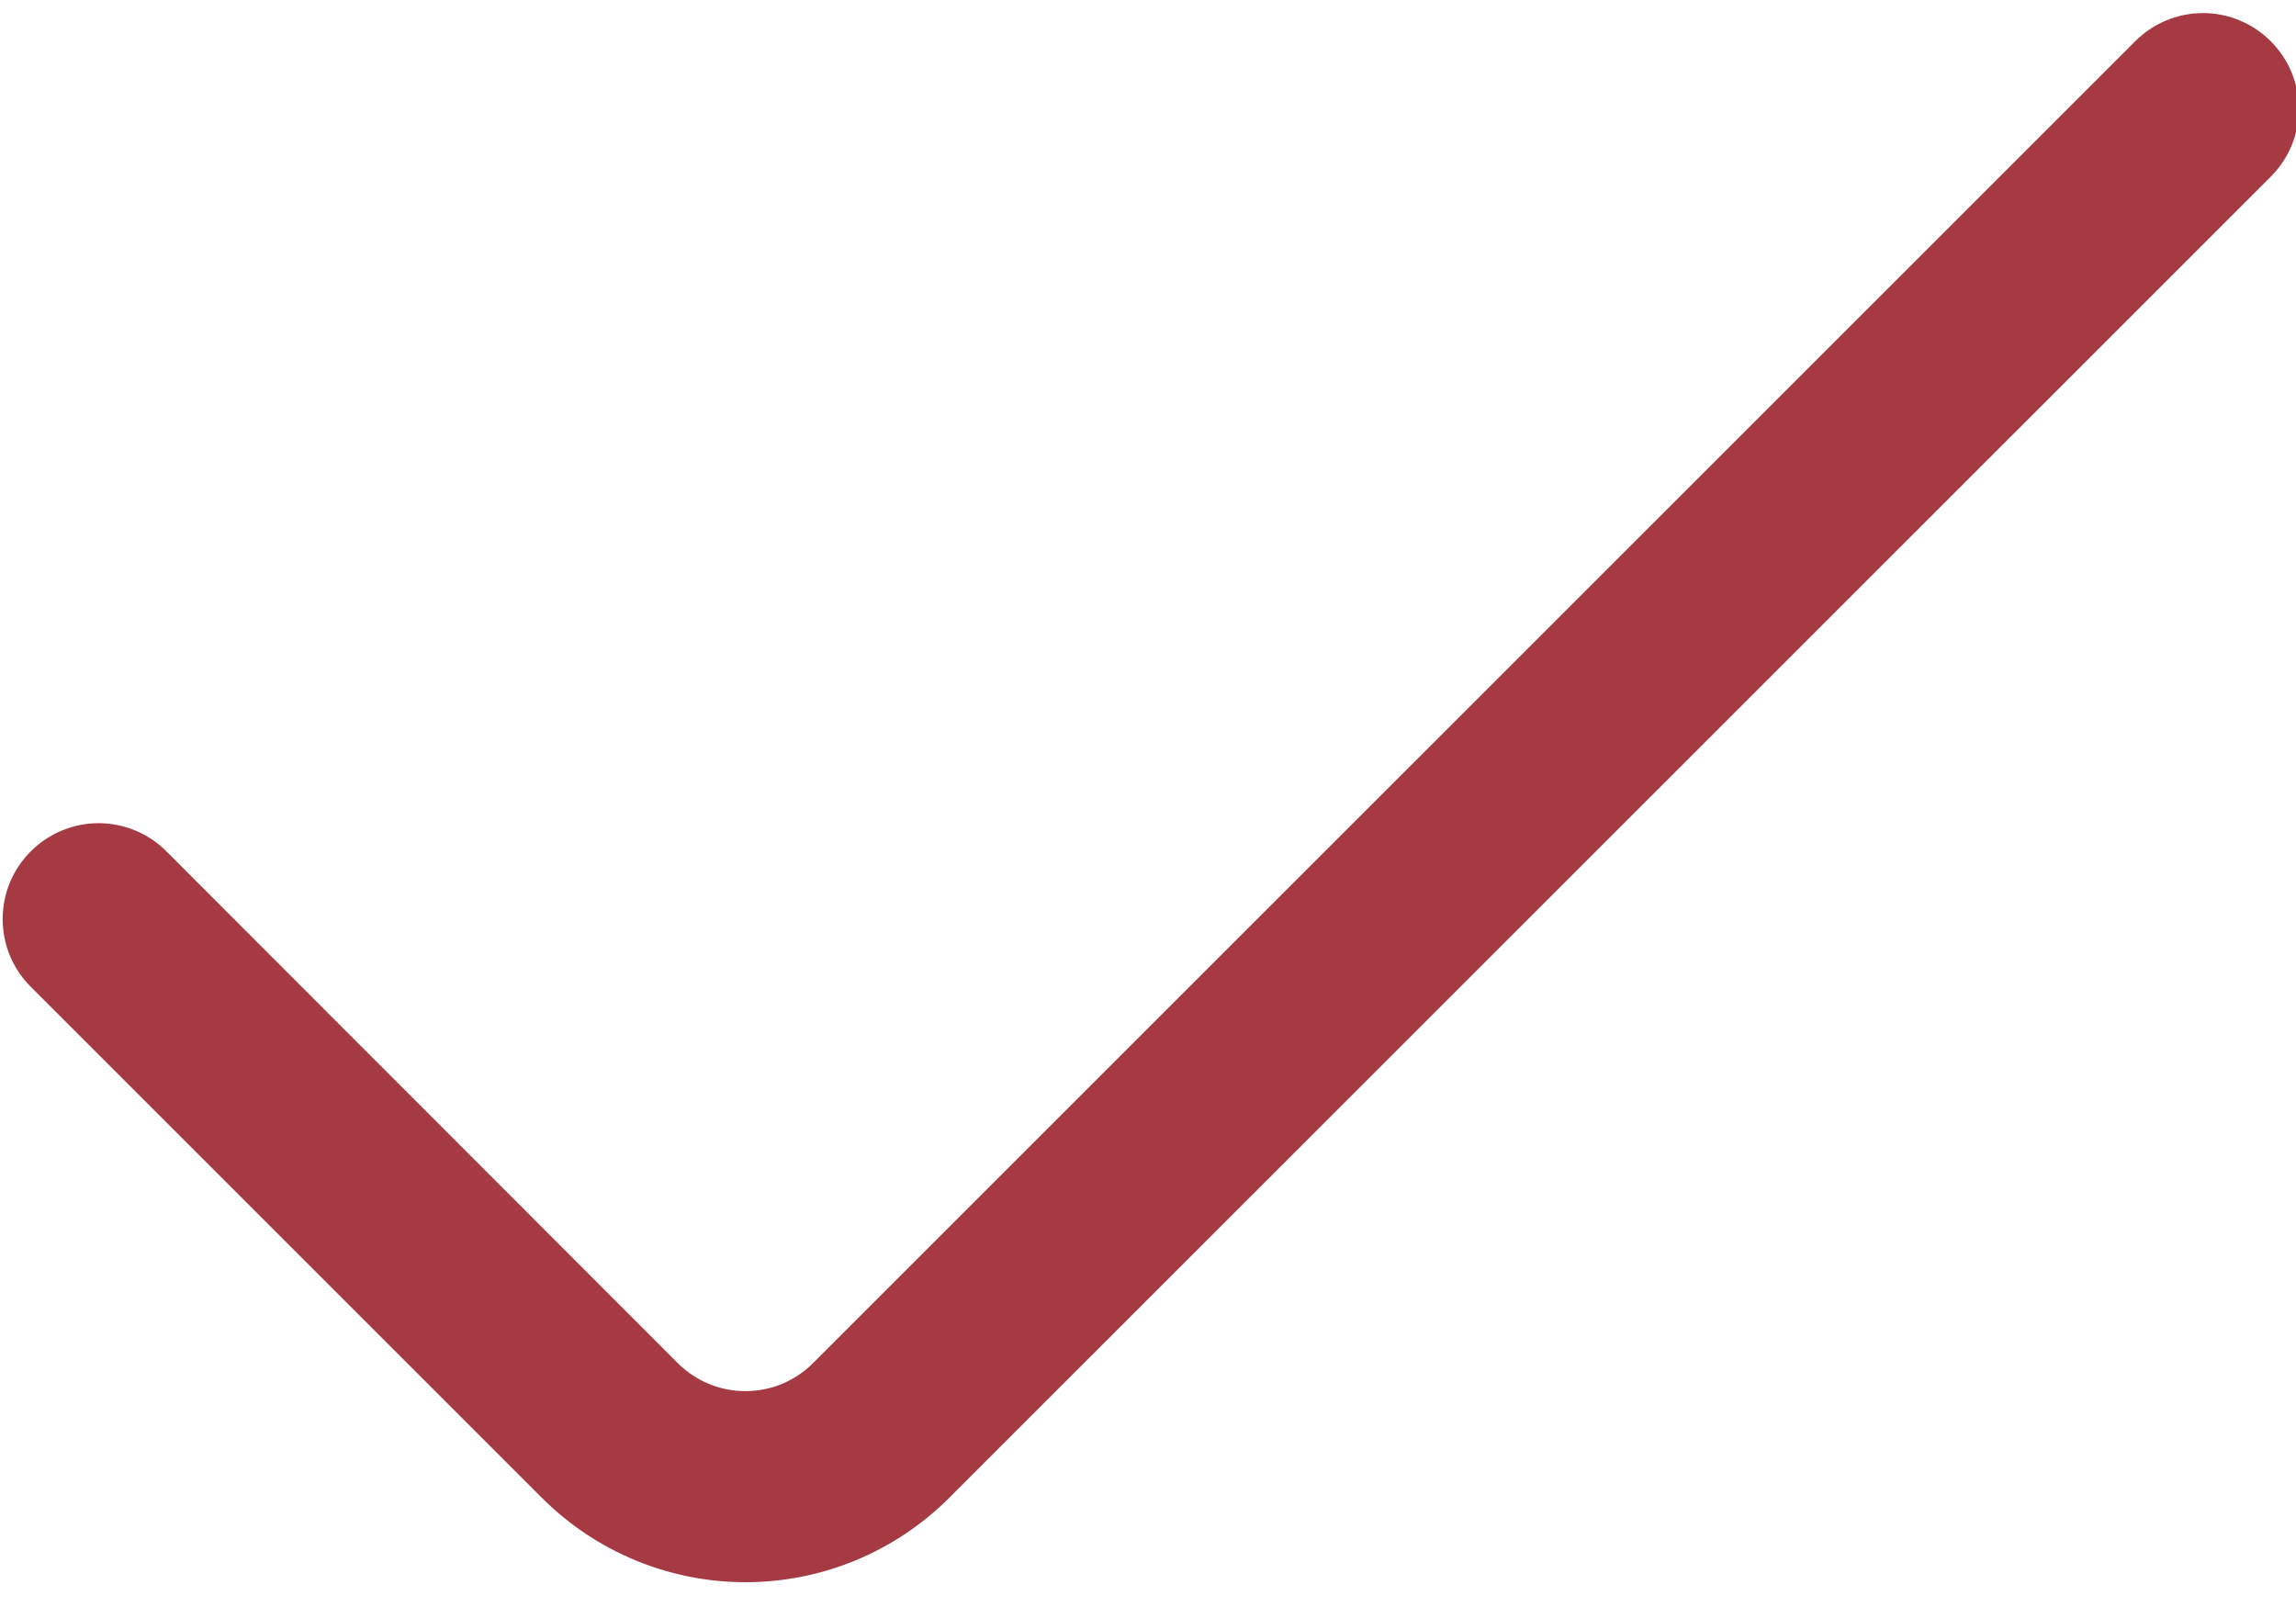 <svg width="30" height="21" viewBox="0 0 30 21" fill="none" xmlns="http://www.w3.org/2000/svg">
<path d="M27.899 0.539L10.625 17.811C10.509 17.928 10.371 18.02 10.219 18.084C10.067 18.147 9.904 18.179 9.739 18.179C9.575 18.179 9.412 18.147 9.26 18.084C9.108 18.02 8.97 17.928 8.854 17.811L2.174 11.125C2.058 11.008 1.92 10.916 1.768 10.853C1.616 10.79 1.453 10.757 1.288 10.757C1.124 10.757 0.961 10.79 0.809 10.853C0.657 10.916 0.519 11.008 0.403 11.125C0.286 11.241 0.193 11.379 0.13 11.531C0.067 11.683 0.035 11.846 0.035 12.011C0.035 12.175 0.067 12.338 0.13 12.49C0.193 12.642 0.286 12.78 0.403 12.896L7.085 19.578C7.79 20.281 8.745 20.676 9.741 20.676C10.737 20.676 11.693 20.281 12.398 19.578L29.67 2.309C29.786 2.193 29.879 2.055 29.942 1.903C30.005 1.751 30.037 1.588 30.037 1.424C30.037 1.259 30.005 1.097 29.942 0.945C29.879 0.793 29.786 0.655 29.67 0.539C29.554 0.422 29.416 0.33 29.264 0.267C29.112 0.203 28.949 0.171 28.784 0.171C28.62 0.171 28.457 0.203 28.305 0.267C28.153 0.33 28.015 0.422 27.899 0.539Z" fill="#A63A42"/>
</svg>

